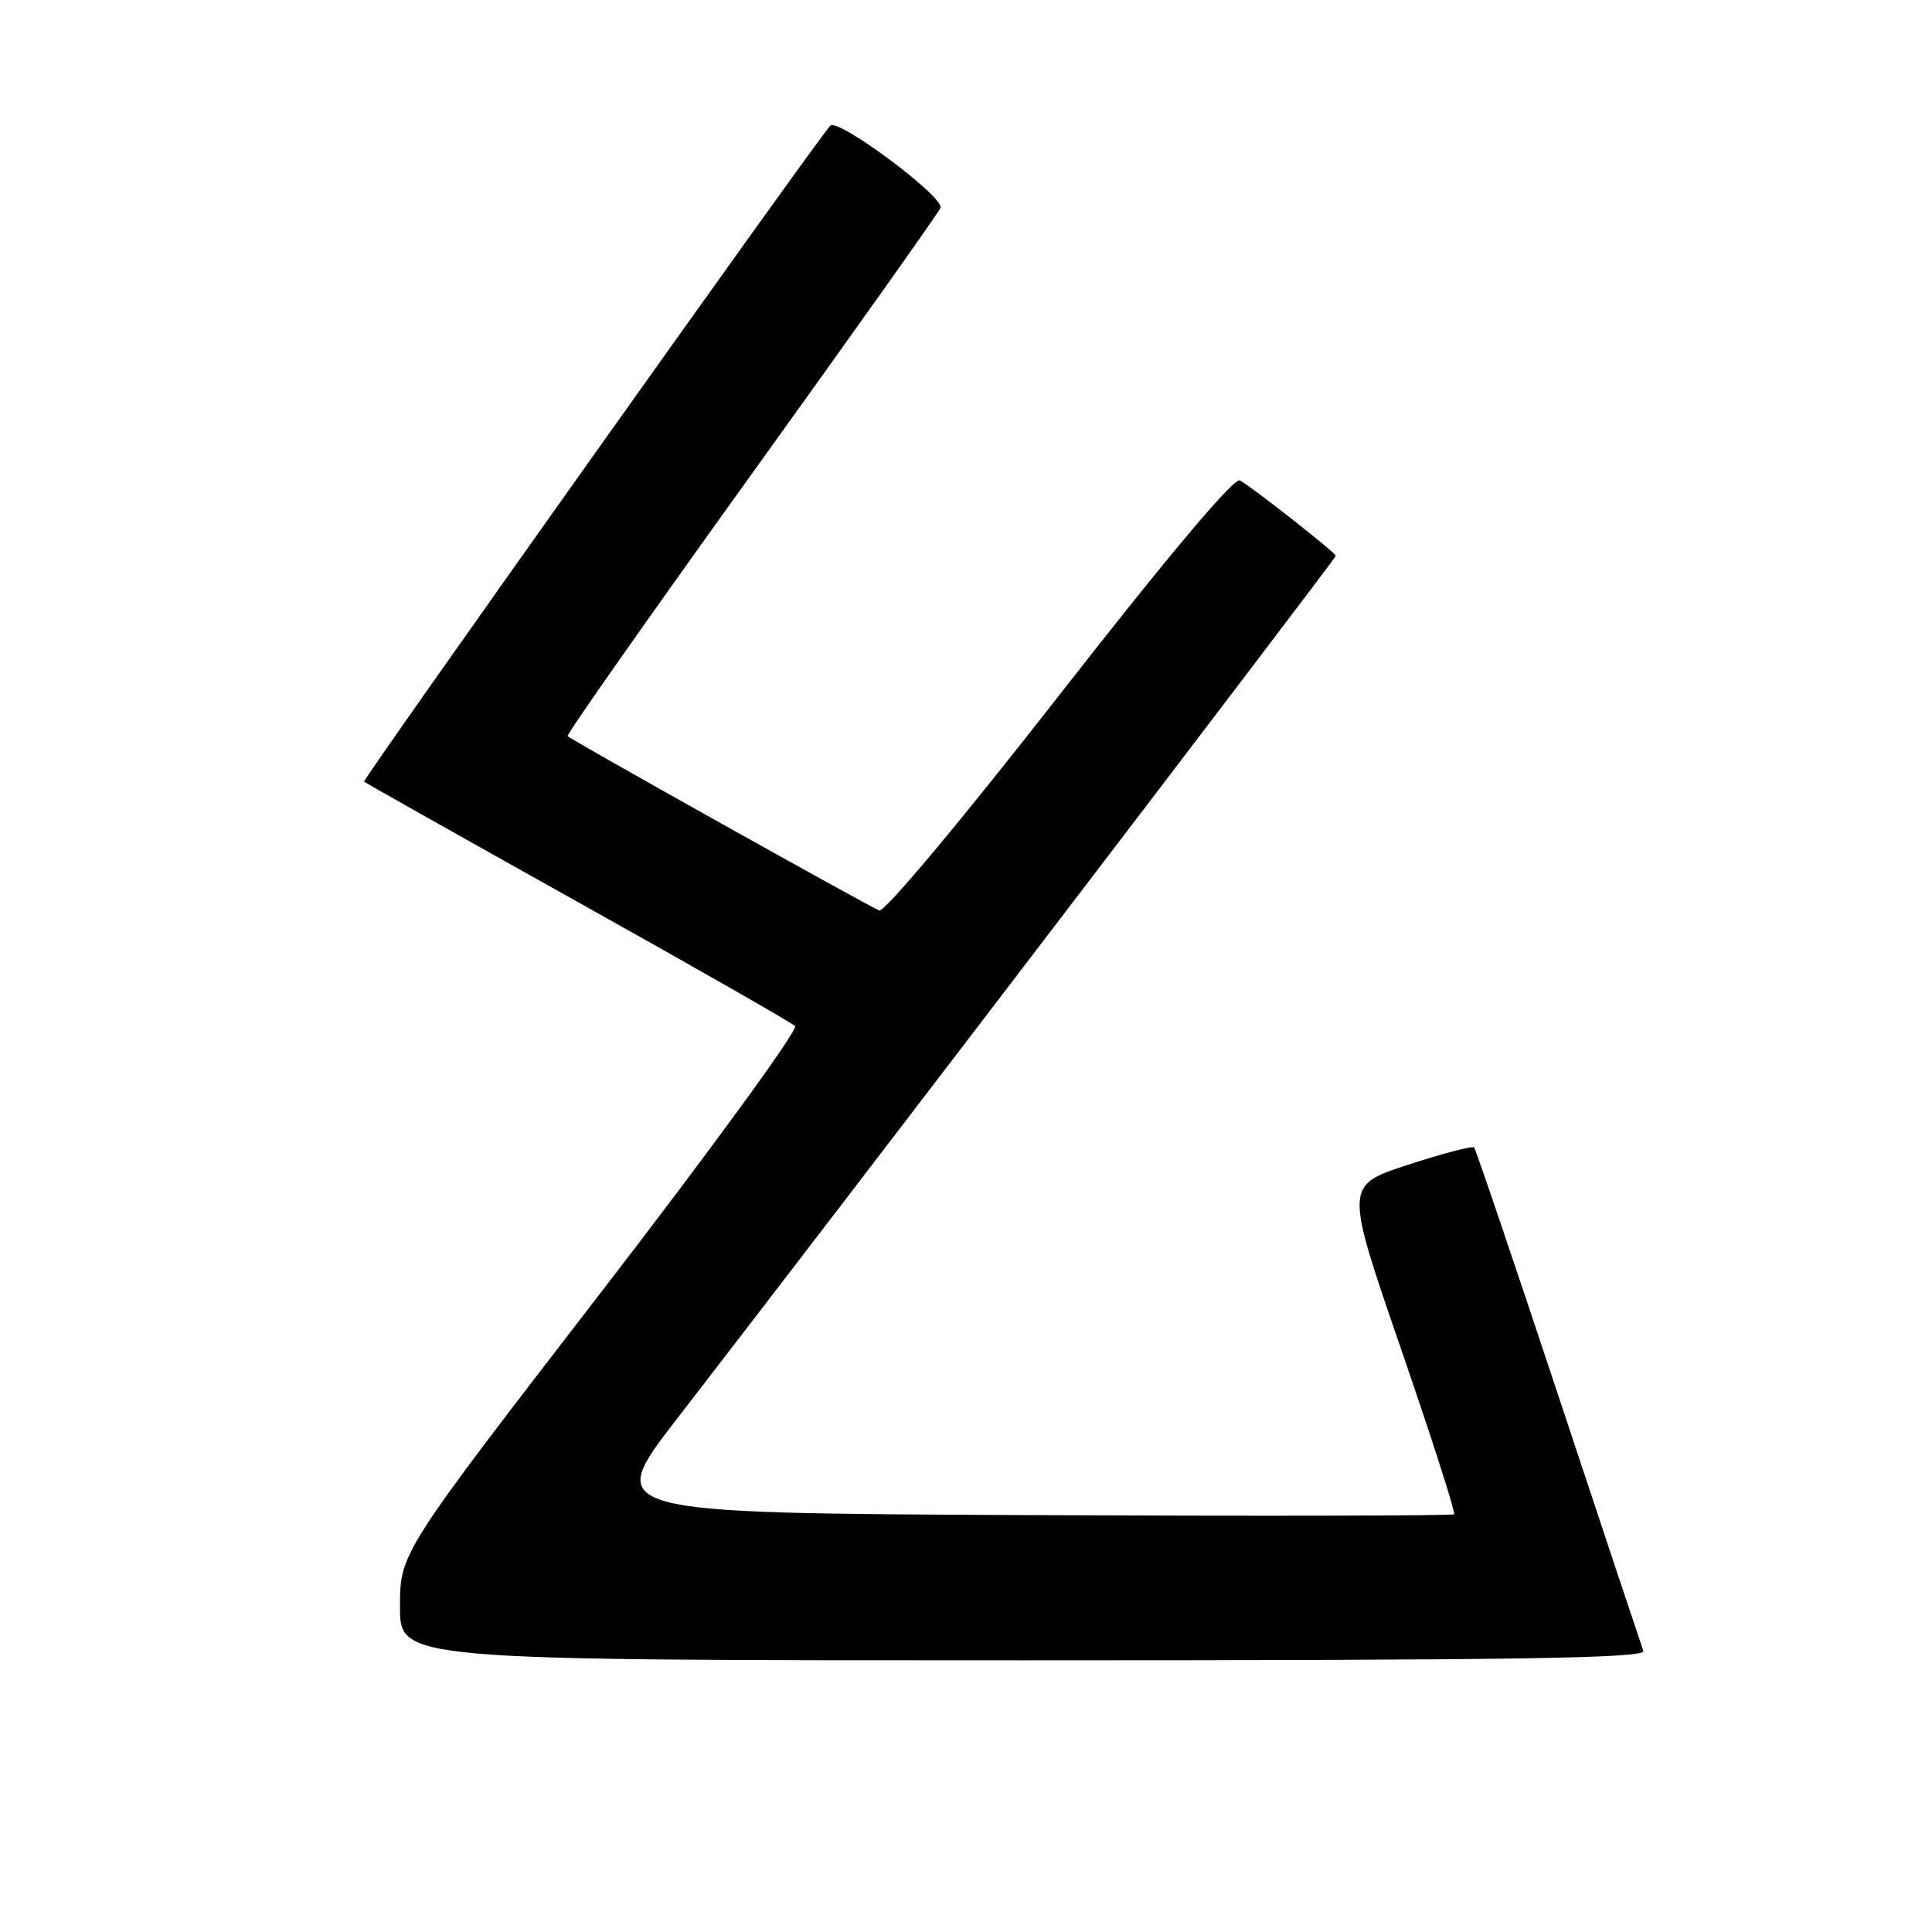 <?xml version="1.0" encoding="UTF-8" standalone="no"?>
<!DOCTYPE svg PUBLIC "-//W3C//DTD SVG 1.1//EN" "http://www.w3.org/Graphics/SVG/1.1/DTD/svg11.dtd" >
<svg xmlns="http://www.w3.org/2000/svg" xmlns:xlink="http://www.w3.org/1999/xlink" version="1.1" viewBox="0 0 256 256">
 <g >
 <path fill="currentColor"
d=" M 217.75 218.75 C 217.50 218.06 212.44 202.88 206.51 185.00 C 200.58 167.12 195.55 152.30 195.33 152.05 C 195.12 151.81 191.17 152.84 186.56 154.34 C 178.18 157.07 178.18 157.07 185.62 178.67 C 189.71 190.56 192.89 200.45 192.68 200.65 C 192.48 200.85 167.05 200.90 136.18 200.76 C 80.04 200.50 80.04 200.50 89.70 188.00 C 110.68 160.87 177.00 73.99 177.00 73.65 C 177.00 73.26 166.24 64.79 164.31 63.66 C 163.55 63.21 154.96 73.41 140.42 92.03 C 127.42 108.69 117.20 120.91 116.50 120.64 C 115.14 120.12 75.75 98.09 75.21 97.54 C 75.02 97.35 85.97 81.77 99.53 62.91 C 113.10 44.05 124.39 28.14 124.62 27.55 C 125.17 26.12 111.01 15.57 110.01 16.66 C 108.14 18.67 47.99 103.32 48.24 103.57 C 48.40 103.73 61.12 110.89 76.51 119.49 C 91.91 128.09 104.88 135.50 105.35 135.96 C 105.81 136.42 94.23 152.32 79.60 171.29 C 53.00 205.78 53.00 205.78 53.00 212.89 C 53.00 220.00 53.00 220.00 135.61 220.00 C 201.27 220.00 218.12 219.74 217.75 218.75 Z "/>
</g>
</svg>